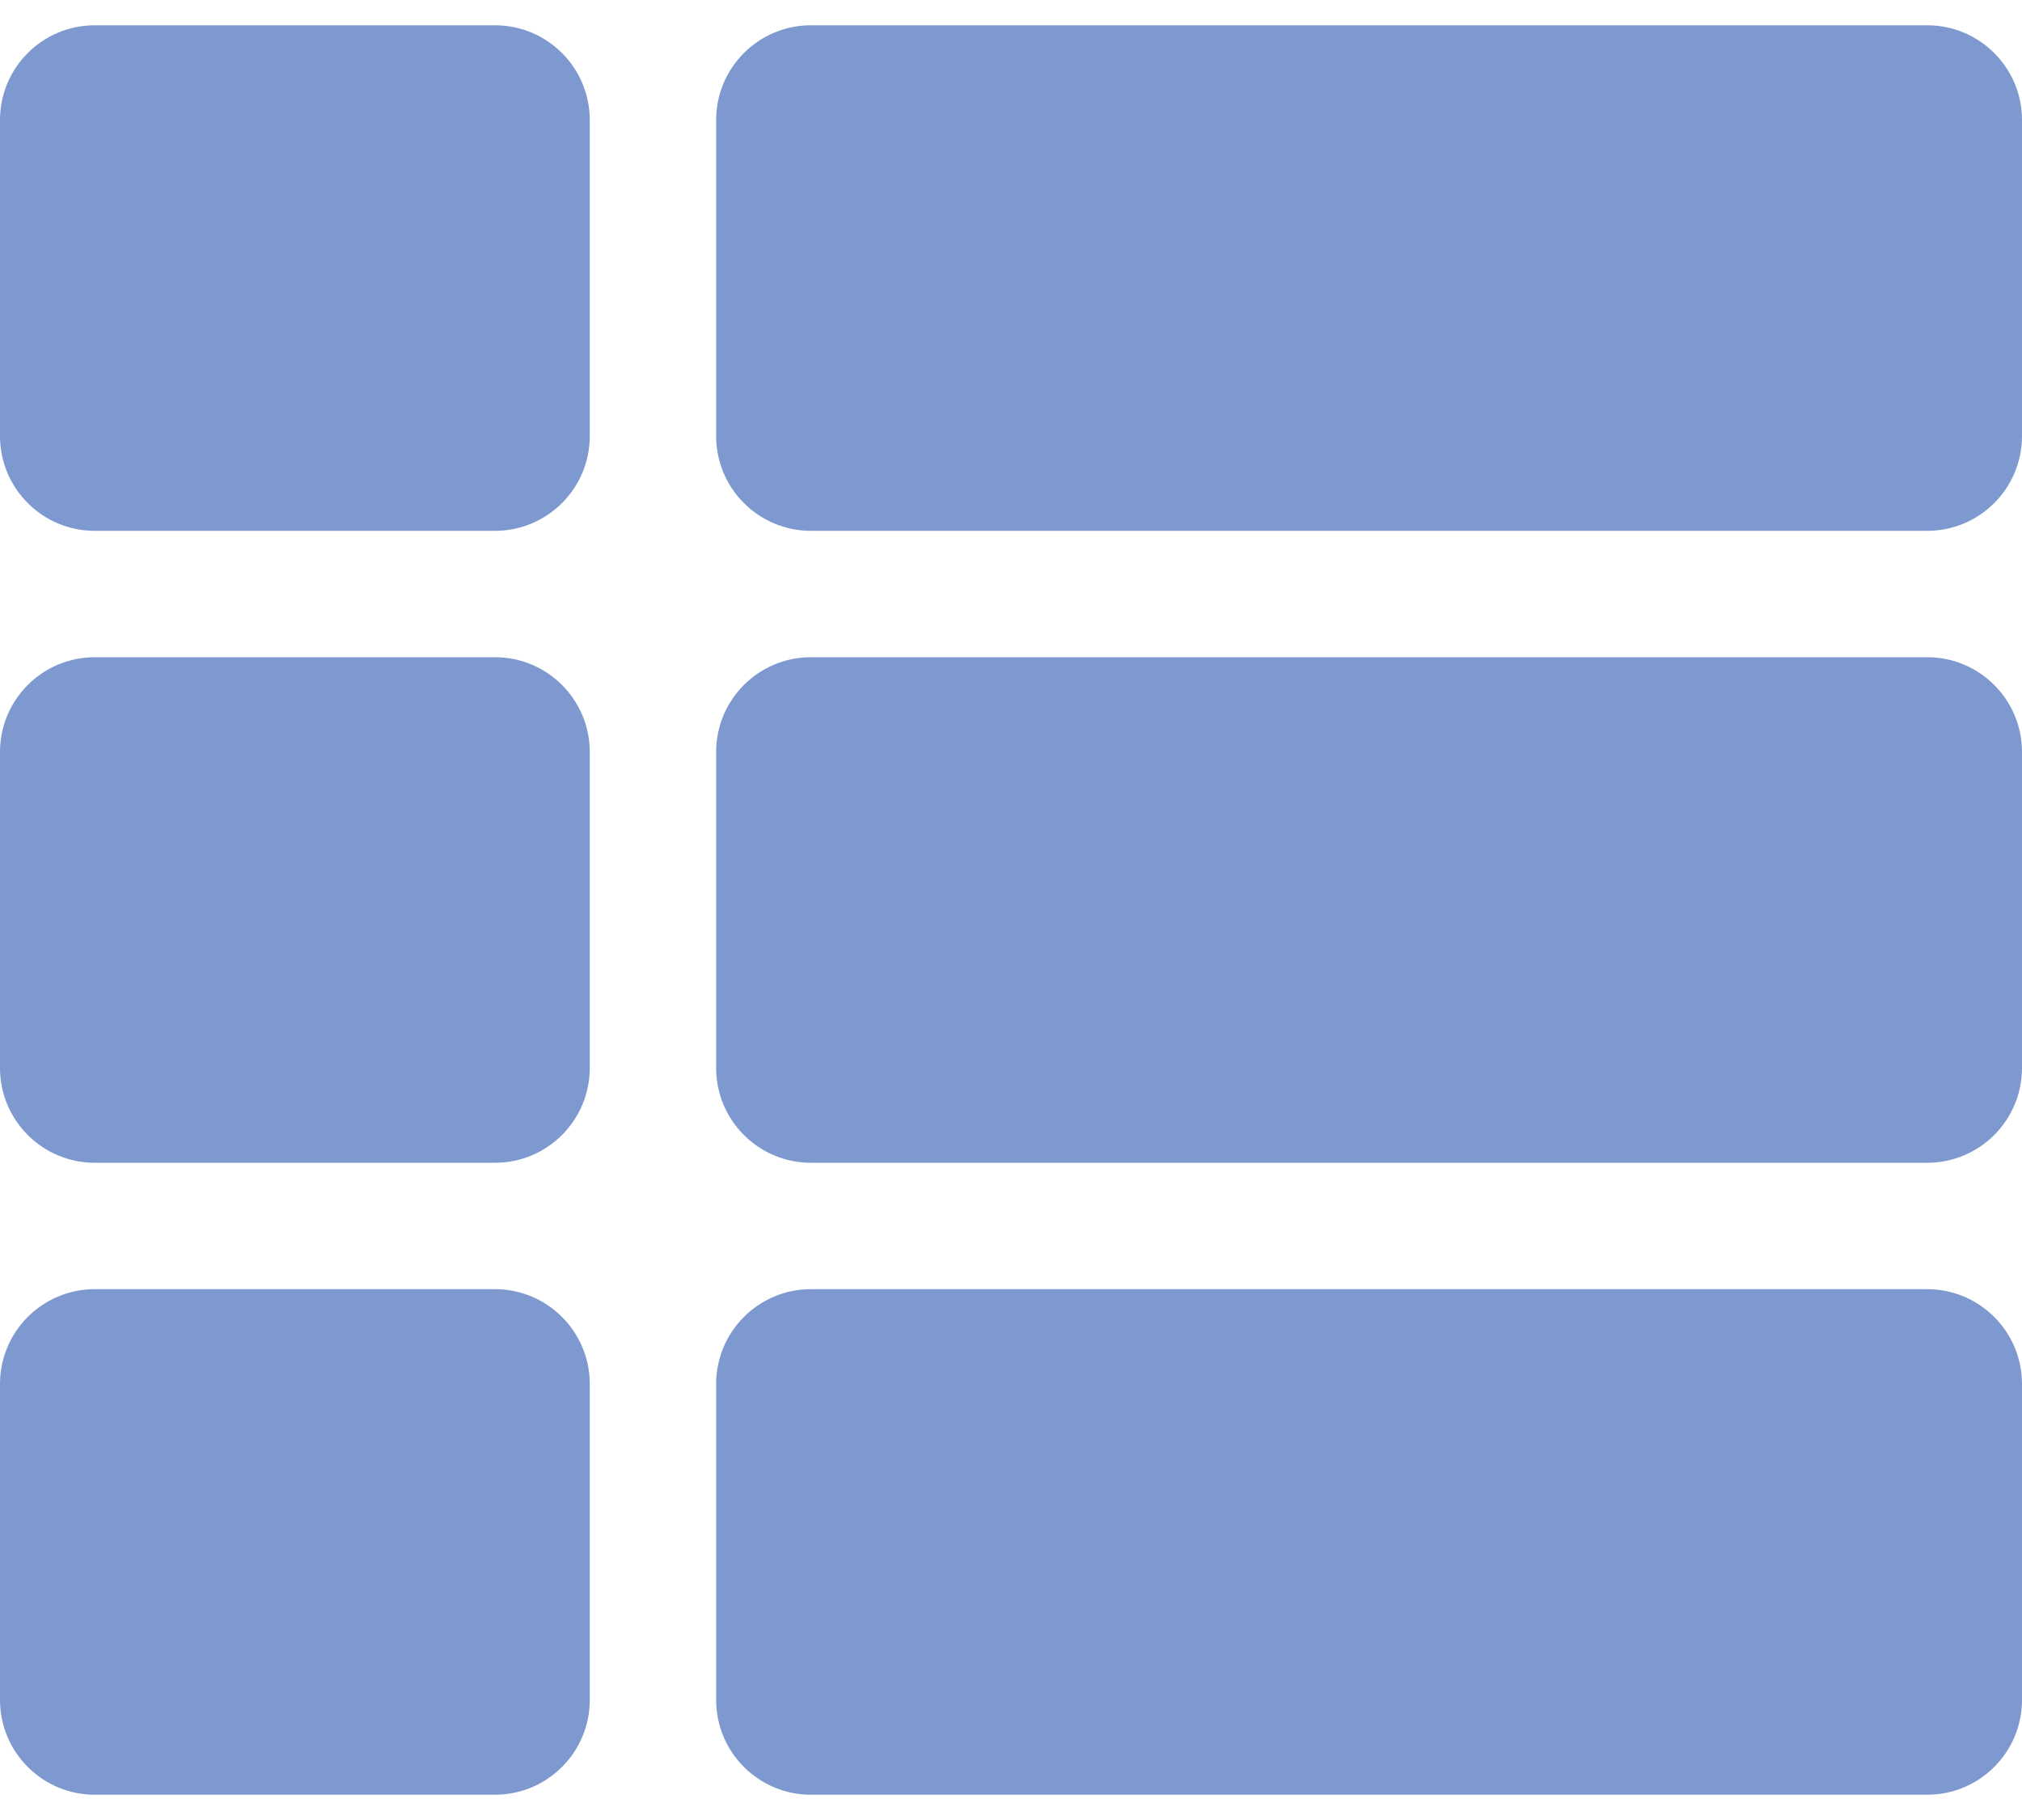 <svg width="40" height="36" viewBox="0 0 40 36" fill="none" xmlns="http://www.w3.org/2000/svg">
<path fill-rule="evenodd" clip-rule="evenodd" d="M9.792 0.5H1.875C0.839 0.5 0 1.339 0 2.375V8.625C0 9.661 0.839 10.5 1.875 10.5H9.792C10.827 10.5 11.667 9.661 11.667 8.625V2.375C11.667 1.339 10.827 0.5 9.792 0.5ZM11.667 21.125V14.875C11.667 13.839 10.827 13 9.792 13H1.875C0.839 13 0 13.839 0 14.875V21.125C0 22.16 0.839 23 1.875 23H9.792C10.827 23 11.667 22.16 11.667 21.125ZM0 33.625V27.375C0 26.34 0.839 25.5 1.875 25.5H9.792C10.827 25.5 11.667 26.34 11.667 27.375V33.625C11.667 34.66 10.827 35.5 9.792 35.5H1.875C0.839 35.5 0 34.66 0 33.625ZM38.125 35.5H16.042C15.006 35.5 14.167 34.66 14.167 33.625V27.375C14.167 26.34 15.006 25.5 16.042 25.5H38.125C39.16 25.5 40 26.34 40 27.375V33.625C40 34.66 39.16 35.5 38.125 35.5ZM14.167 2.375V8.625C14.167 9.661 15.006 10.5 16.042 10.5H38.125C39.16 10.5 40 9.661 40 8.625V2.375C40 1.339 39.16 0.5 38.125 0.5H16.042C15.006 0.5 14.167 1.339 14.167 2.375ZM38.125 23H16.042C15.006 23 14.167 22.16 14.167 21.125V14.875C14.167 13.839 15.006 13 16.042 13H38.125C39.16 13 40 13.839 40 14.875V21.125C40 22.16 39.16 23 38.125 23Z" fill="#7E99D0"/>
</svg>
